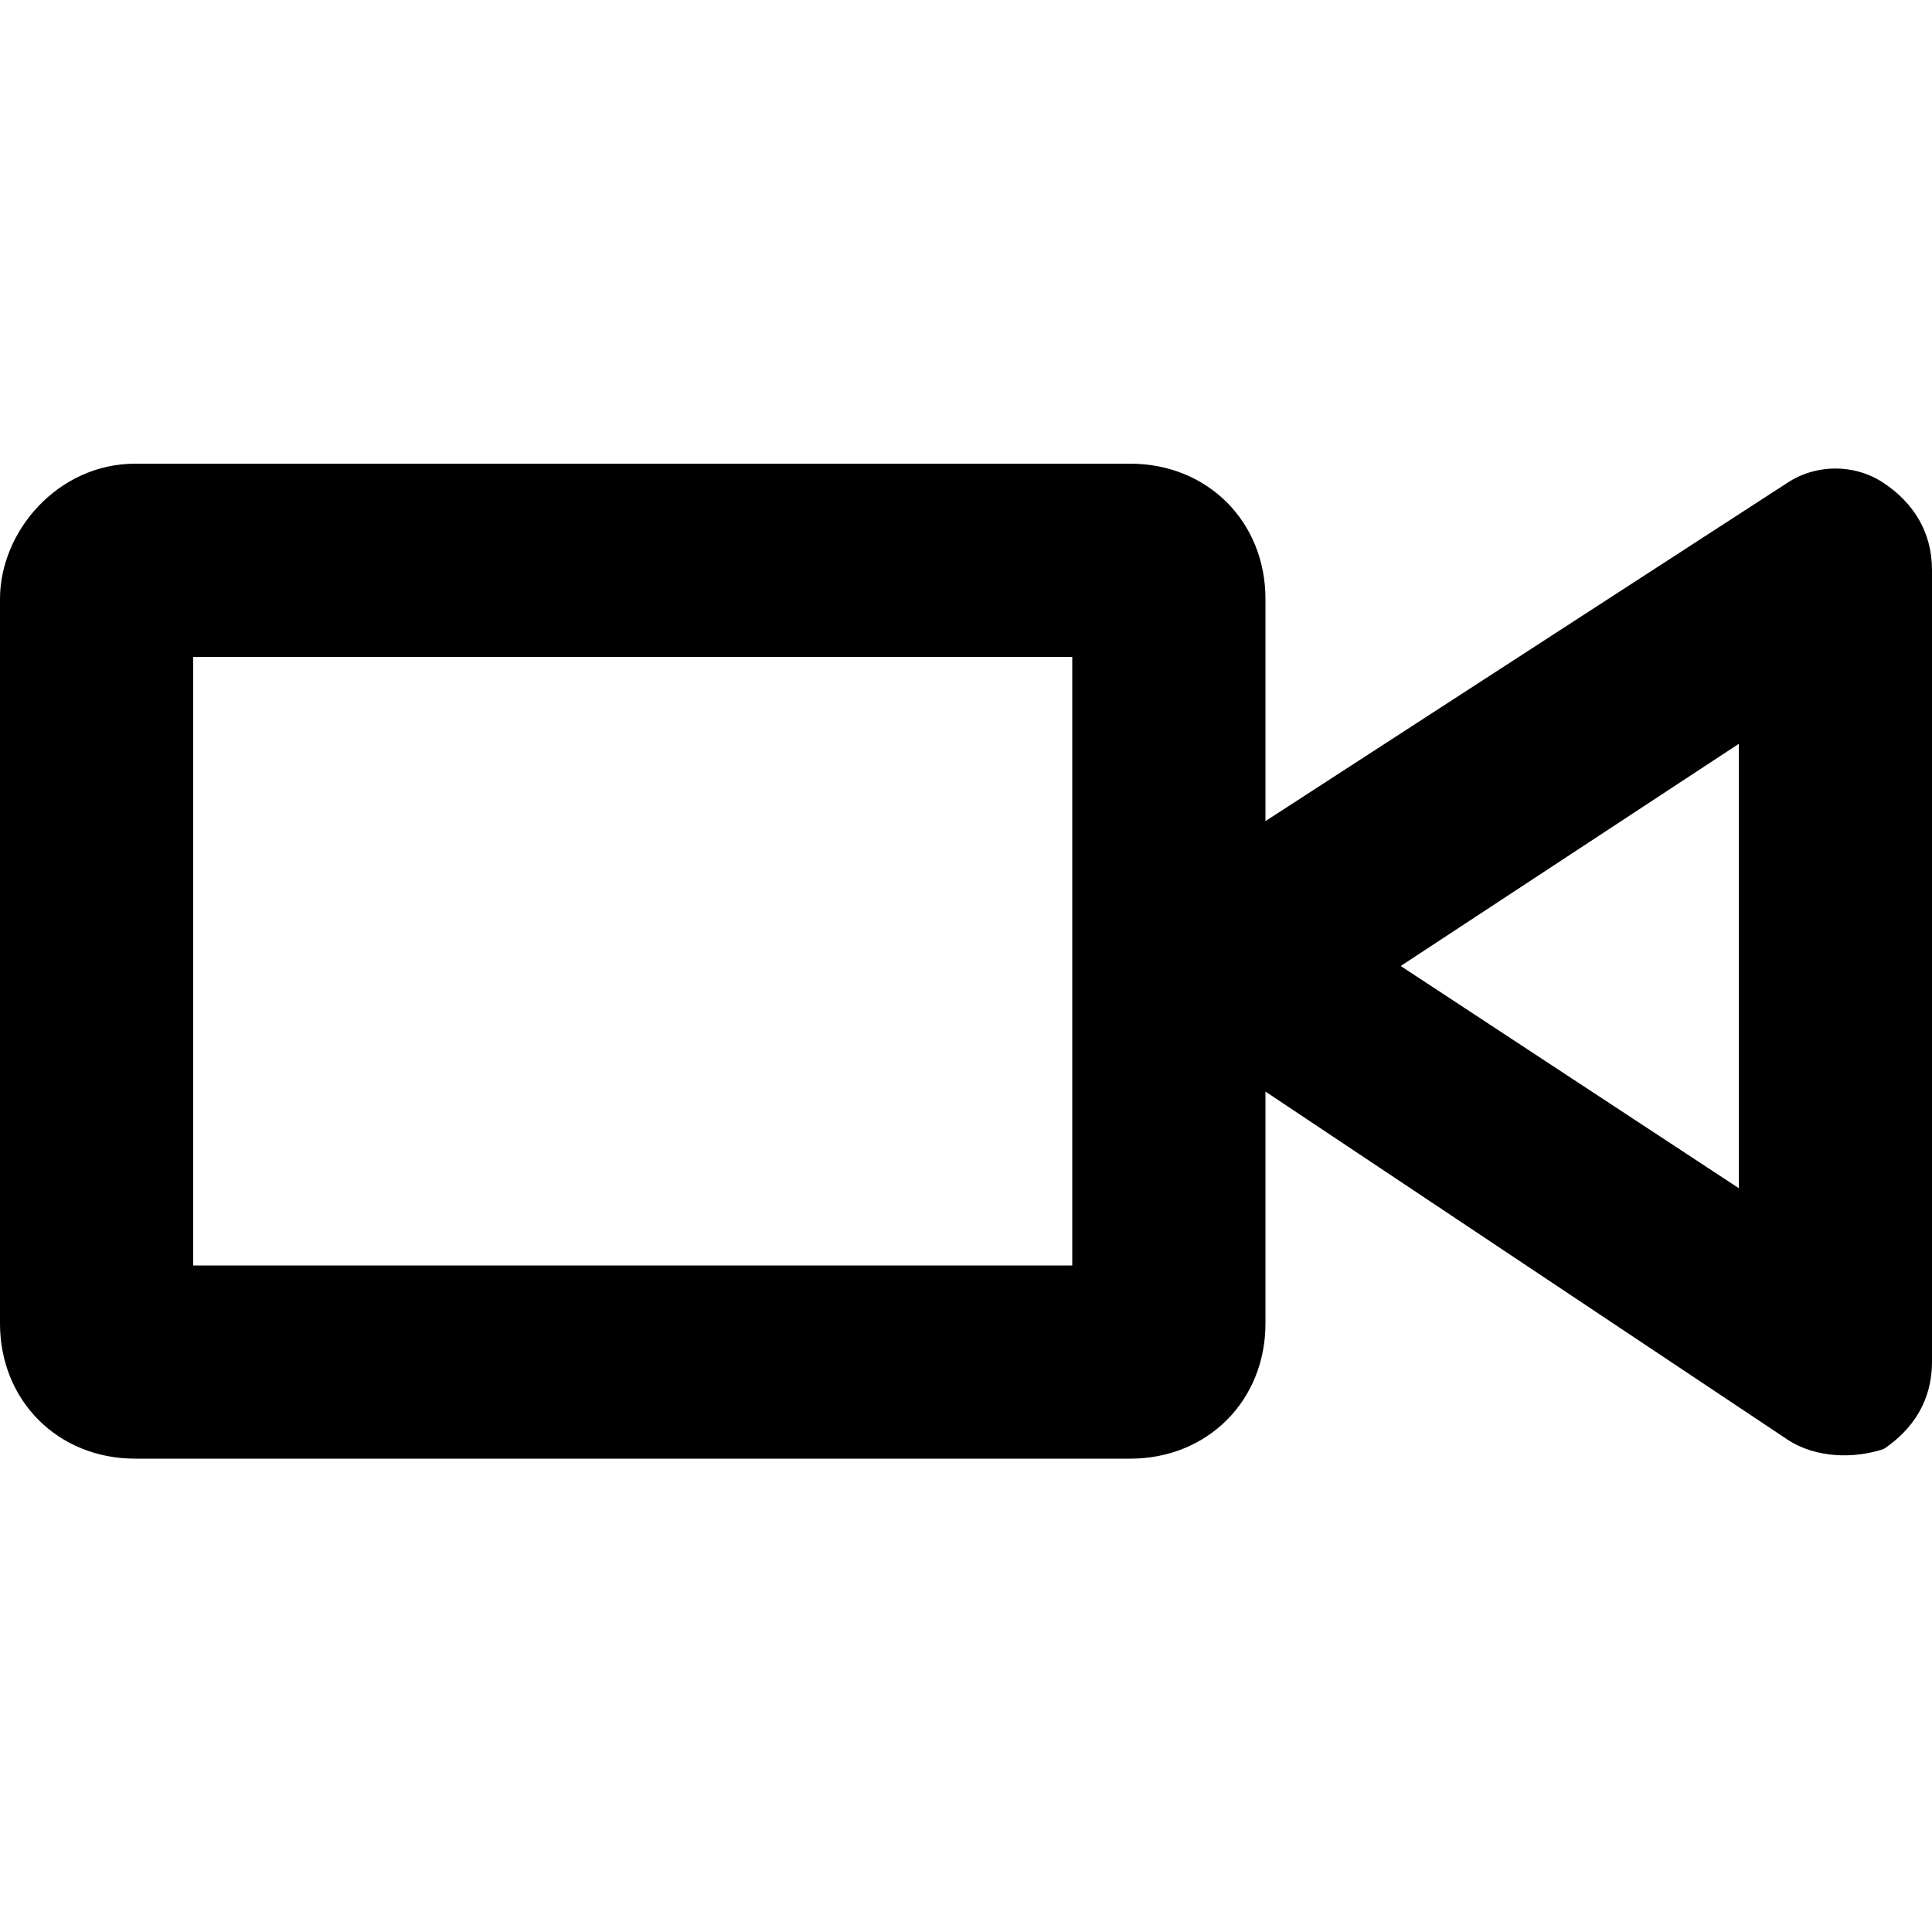 <svg viewBox="0 0 20 20"><path d="M19.5 5c-.3-.2-.7-.2-1 0l-5.4 3.5V6.2c0-.8-.6-1.4-1.4-1.4H1.4C.6 4.8 0 5.5 0 6.2v7.5c0 .8.6 1.4 1.4 1.4h10.3c.8 0 1.4-.6 1.4-1.4v-2.4l5.4 3.6c.3.2.7.2 1 .1.3-.2.5-.5.5-.9V5.9c0-.4-.2-.7-.5-.9zm-8.4 1.8v6.3H2V6.8h9.1zm3.4 3.2L18 7.7v4.6L14.5 10z"/></svg>